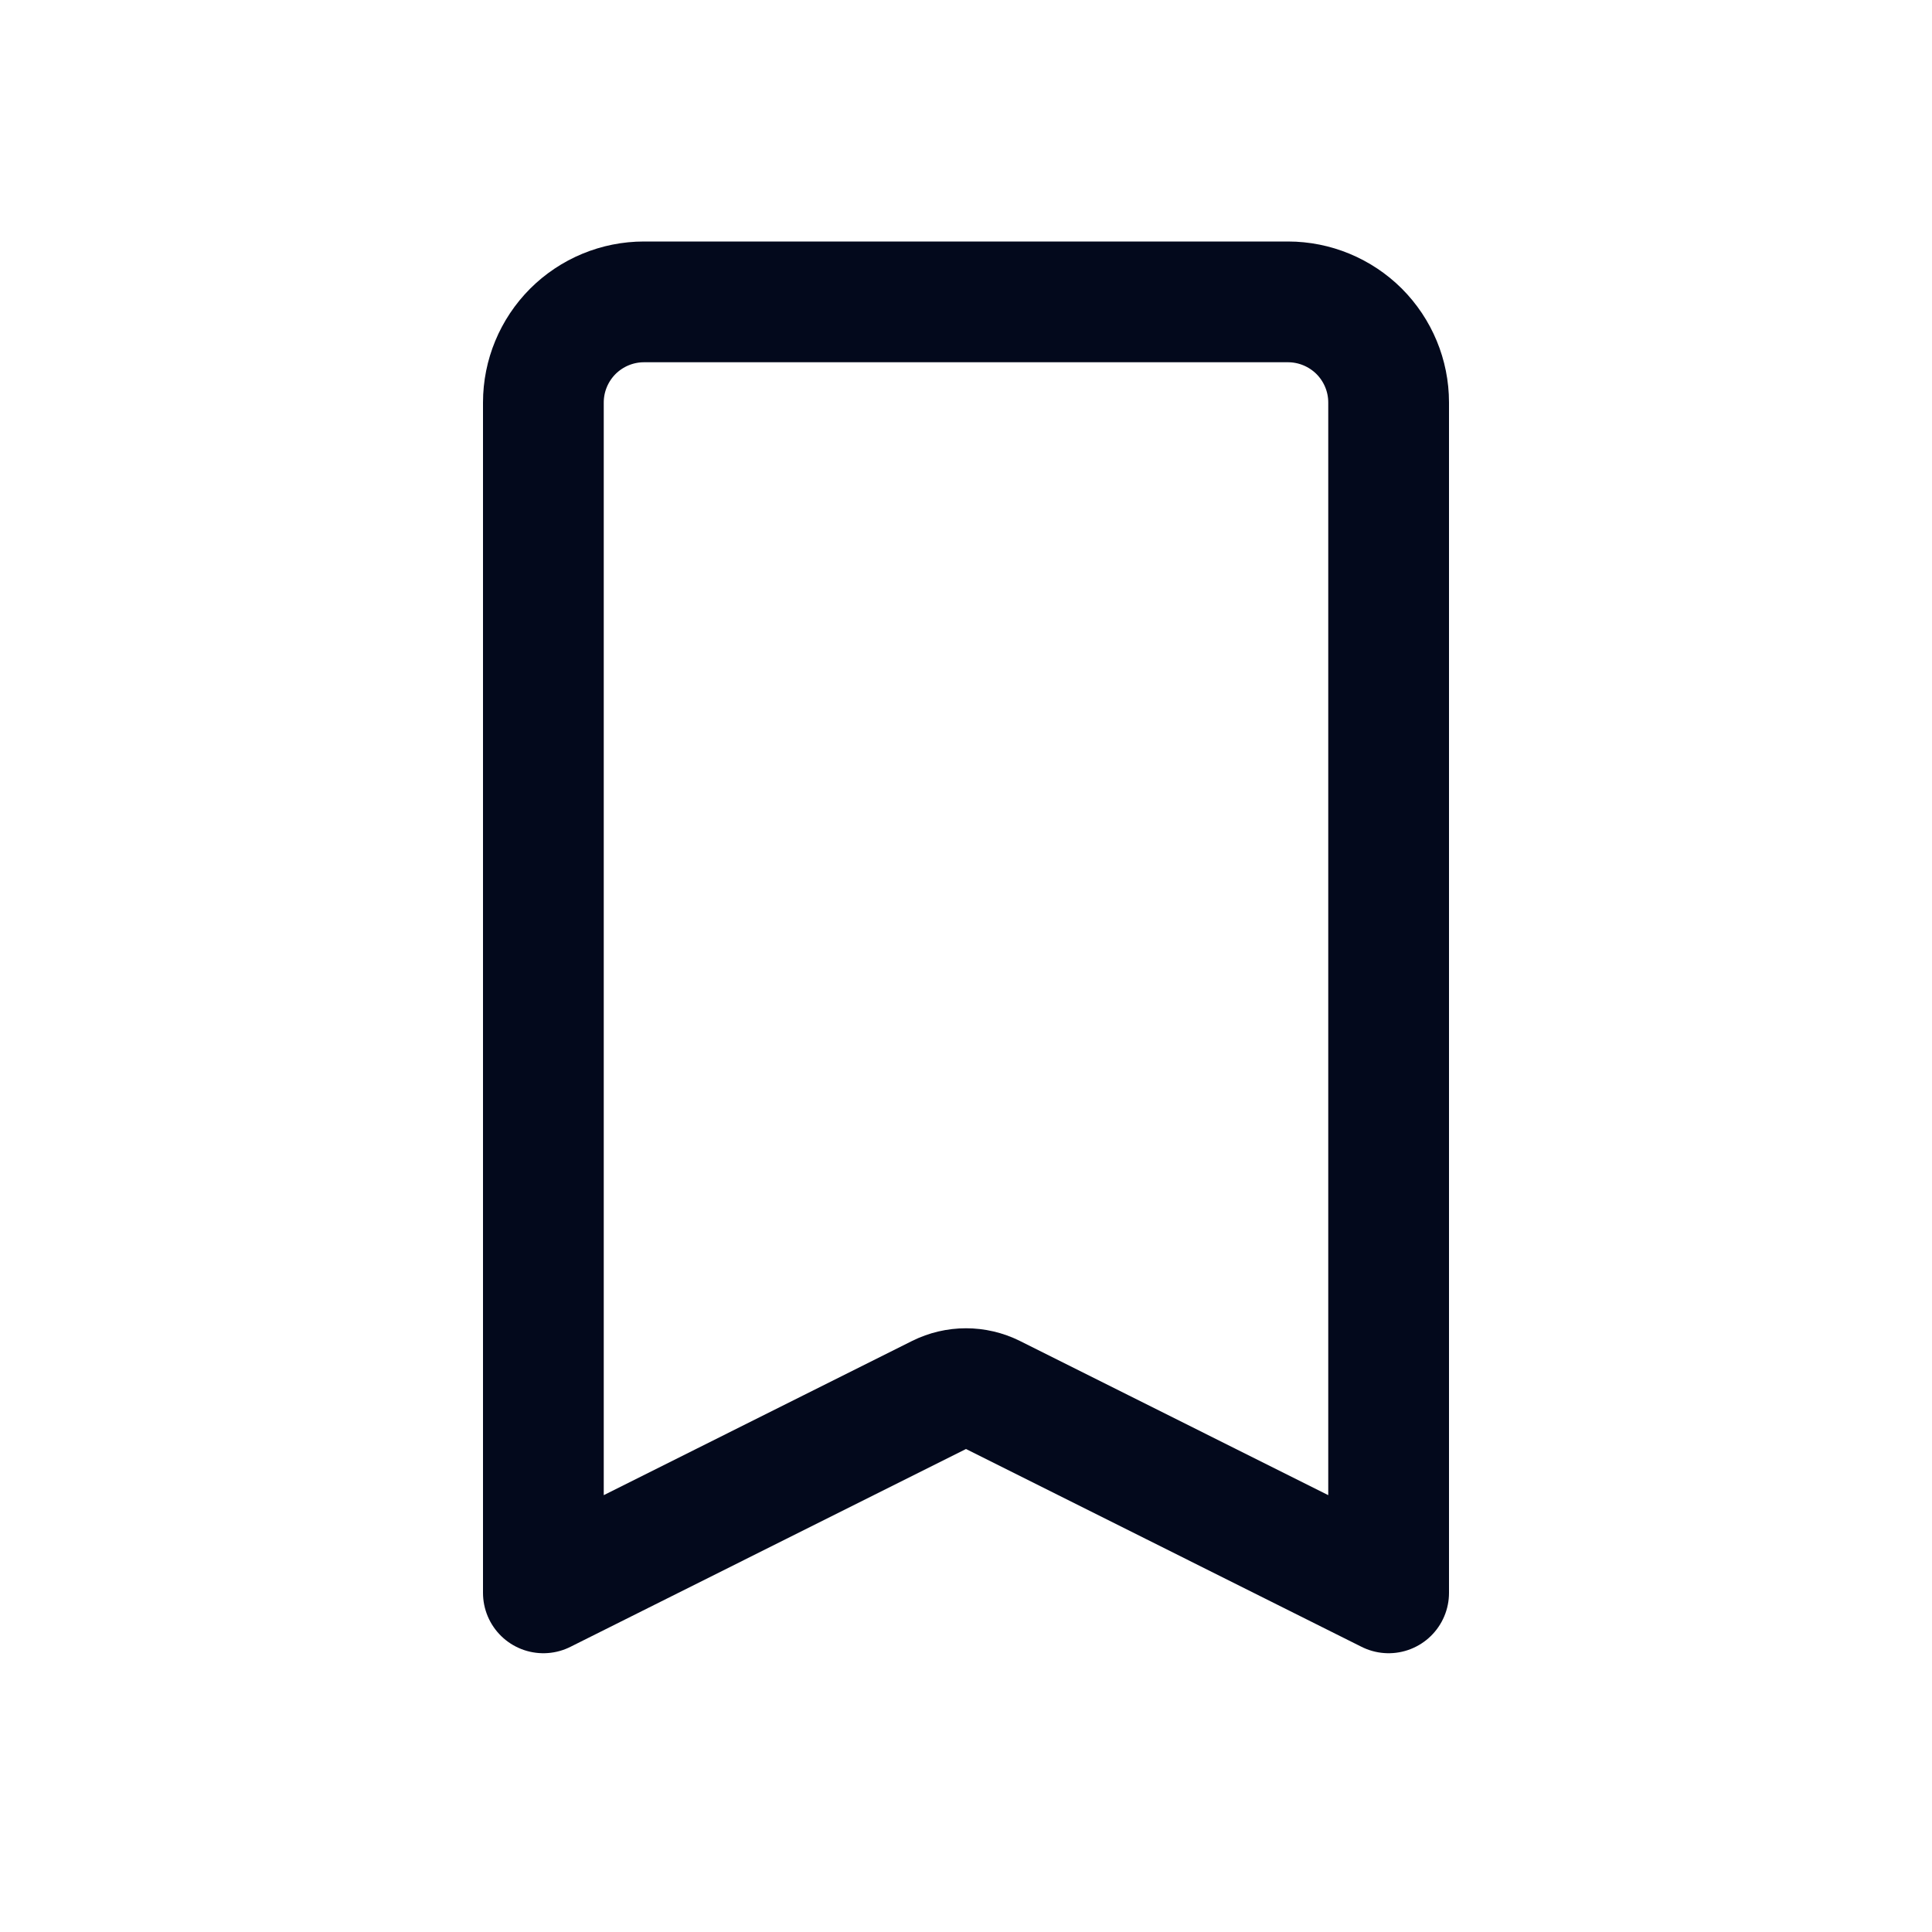 <svg width="24" height="24" viewBox="0 0 24 24" fill="none" xmlns="http://www.w3.org/2000/svg">
<g id="Icon">
<path id="Vector" d="M12.335 17.329C12.124 17.224 11.876 17.224 11.665 17.329L6.75 19.787V5C6.75 4.668 6.882 4.351 7.116 4.116C7.351 3.882 7.668 3.75 8 3.75H16C16.331 3.75 16.649 3.882 16.884 4.116C17.118 4.351 17.25 4.668 17.25 5V19.787L12.335 17.329Z" stroke="#03091C" stroke-width="1.5" stroke-linecap="round" stroke-linejoin="round"/>
</g>
</svg>
